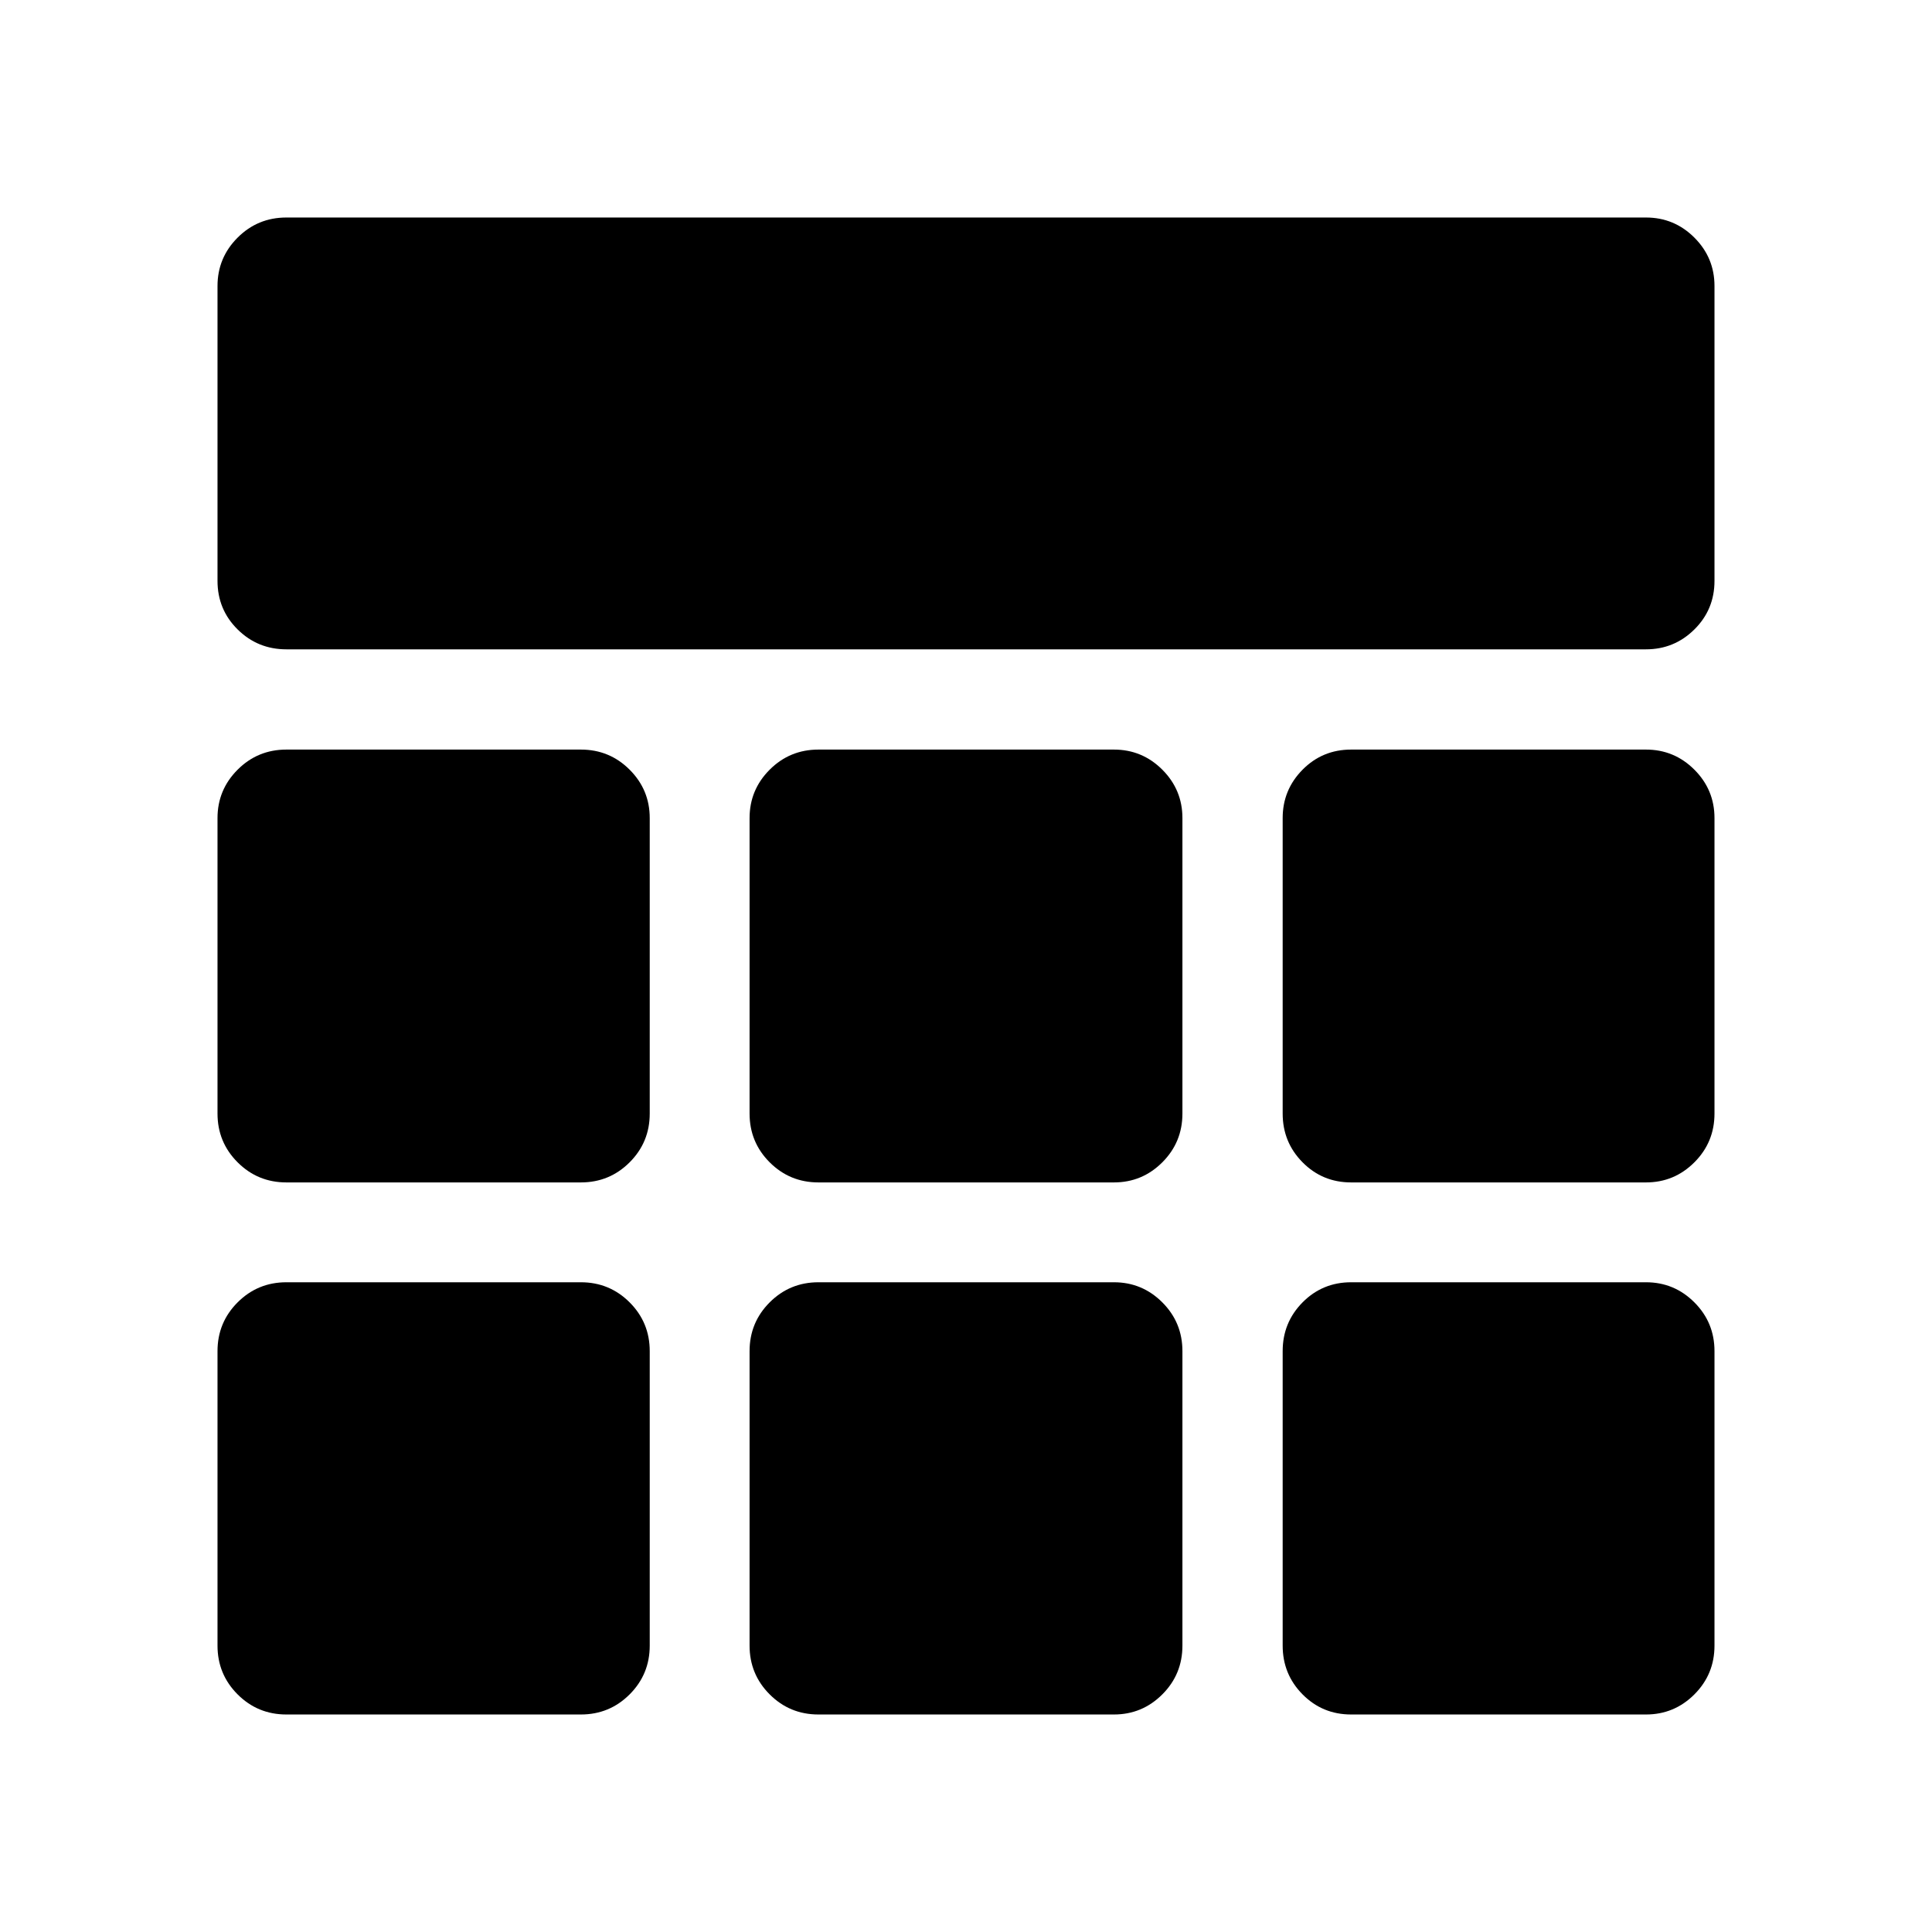 <svg xmlns="http://www.w3.org/2000/svg" height="24" viewBox="0 -960 960 960" width="24"><path d="M142.31-637.35q-14.25 0-24.24-9.89-9.99-9.89-9.99-24.14v-146.5q0-14.06 9.99-24.05t24.24-9.99h675.57q14.06 0 24.05 9.99t9.99 24.05v146.5q0 14.25-9.99 24.14t-24.05 9.89H142.31Zm0 529.27q-14.25 0-24.24-9.99-9.99-9.99-9.99-24.24v-146.31q0-14.25 9.99-24.24 9.99-9.99 24.24-9.99h146.31q14.25 0 24.24 9.99 9.99 9.99 9.99 24.24v146.31q0 14.25-9.99 24.24-9.99 9.99-24.24 9.99H142.31Zm264.38 0q-14.25 0-24.24-9.99-9.99-9.99-9.99-24.24v-146.31q0-14.25 9.99-24.24 9.99-9.99 24.24-9.99H553.5q14.06 0 24.05 9.99t9.99 24.24v146.31q0 14.25-9.99 24.24-9.99 9.99-24.05 9.99H406.69Zm264.69 0q-14.25 0-24.14-9.99t-9.89-24.24v-146.31q0-14.25 9.89-24.24 9.89-9.99 24.14-9.99h146.5q14.06 0 24.05 9.99t9.99 24.24v146.31q0 14.25-9.99 24.24-9.99 9.99-24.05 9.99h-146.5ZM142.31-372.46q-14.25 0-24.24-9.99-9.99-9.99-9.99-24.24V-553.5q0-14.06 9.99-24.05t24.24-9.99h146.31q14.25 0 24.24 9.99 9.99 9.99 9.99 24.05v146.81q0 14.25-9.99 24.24-9.99 9.99-24.24 9.99H142.31Zm264.38 0q-14.25 0-24.24-9.99-9.99-9.99-9.99-24.24V-553.5q0-14.06 9.99-24.05t24.24-9.99H553.5q14.06 0 24.05 9.99t9.99 24.05v146.81q0 14.25-9.99 24.24-9.99 9.99-24.05 9.99H406.69Zm264.69 0q-14.25 0-24.14-9.99t-9.89-24.24V-553.5q0-14.06 9.89-24.05t24.14-9.99h146.5q14.06 0 24.05 9.99t9.99 24.05v146.81q0 14.25-9.99 24.24-9.99 9.99-24.05 9.99h-146.5Z"/></svg>